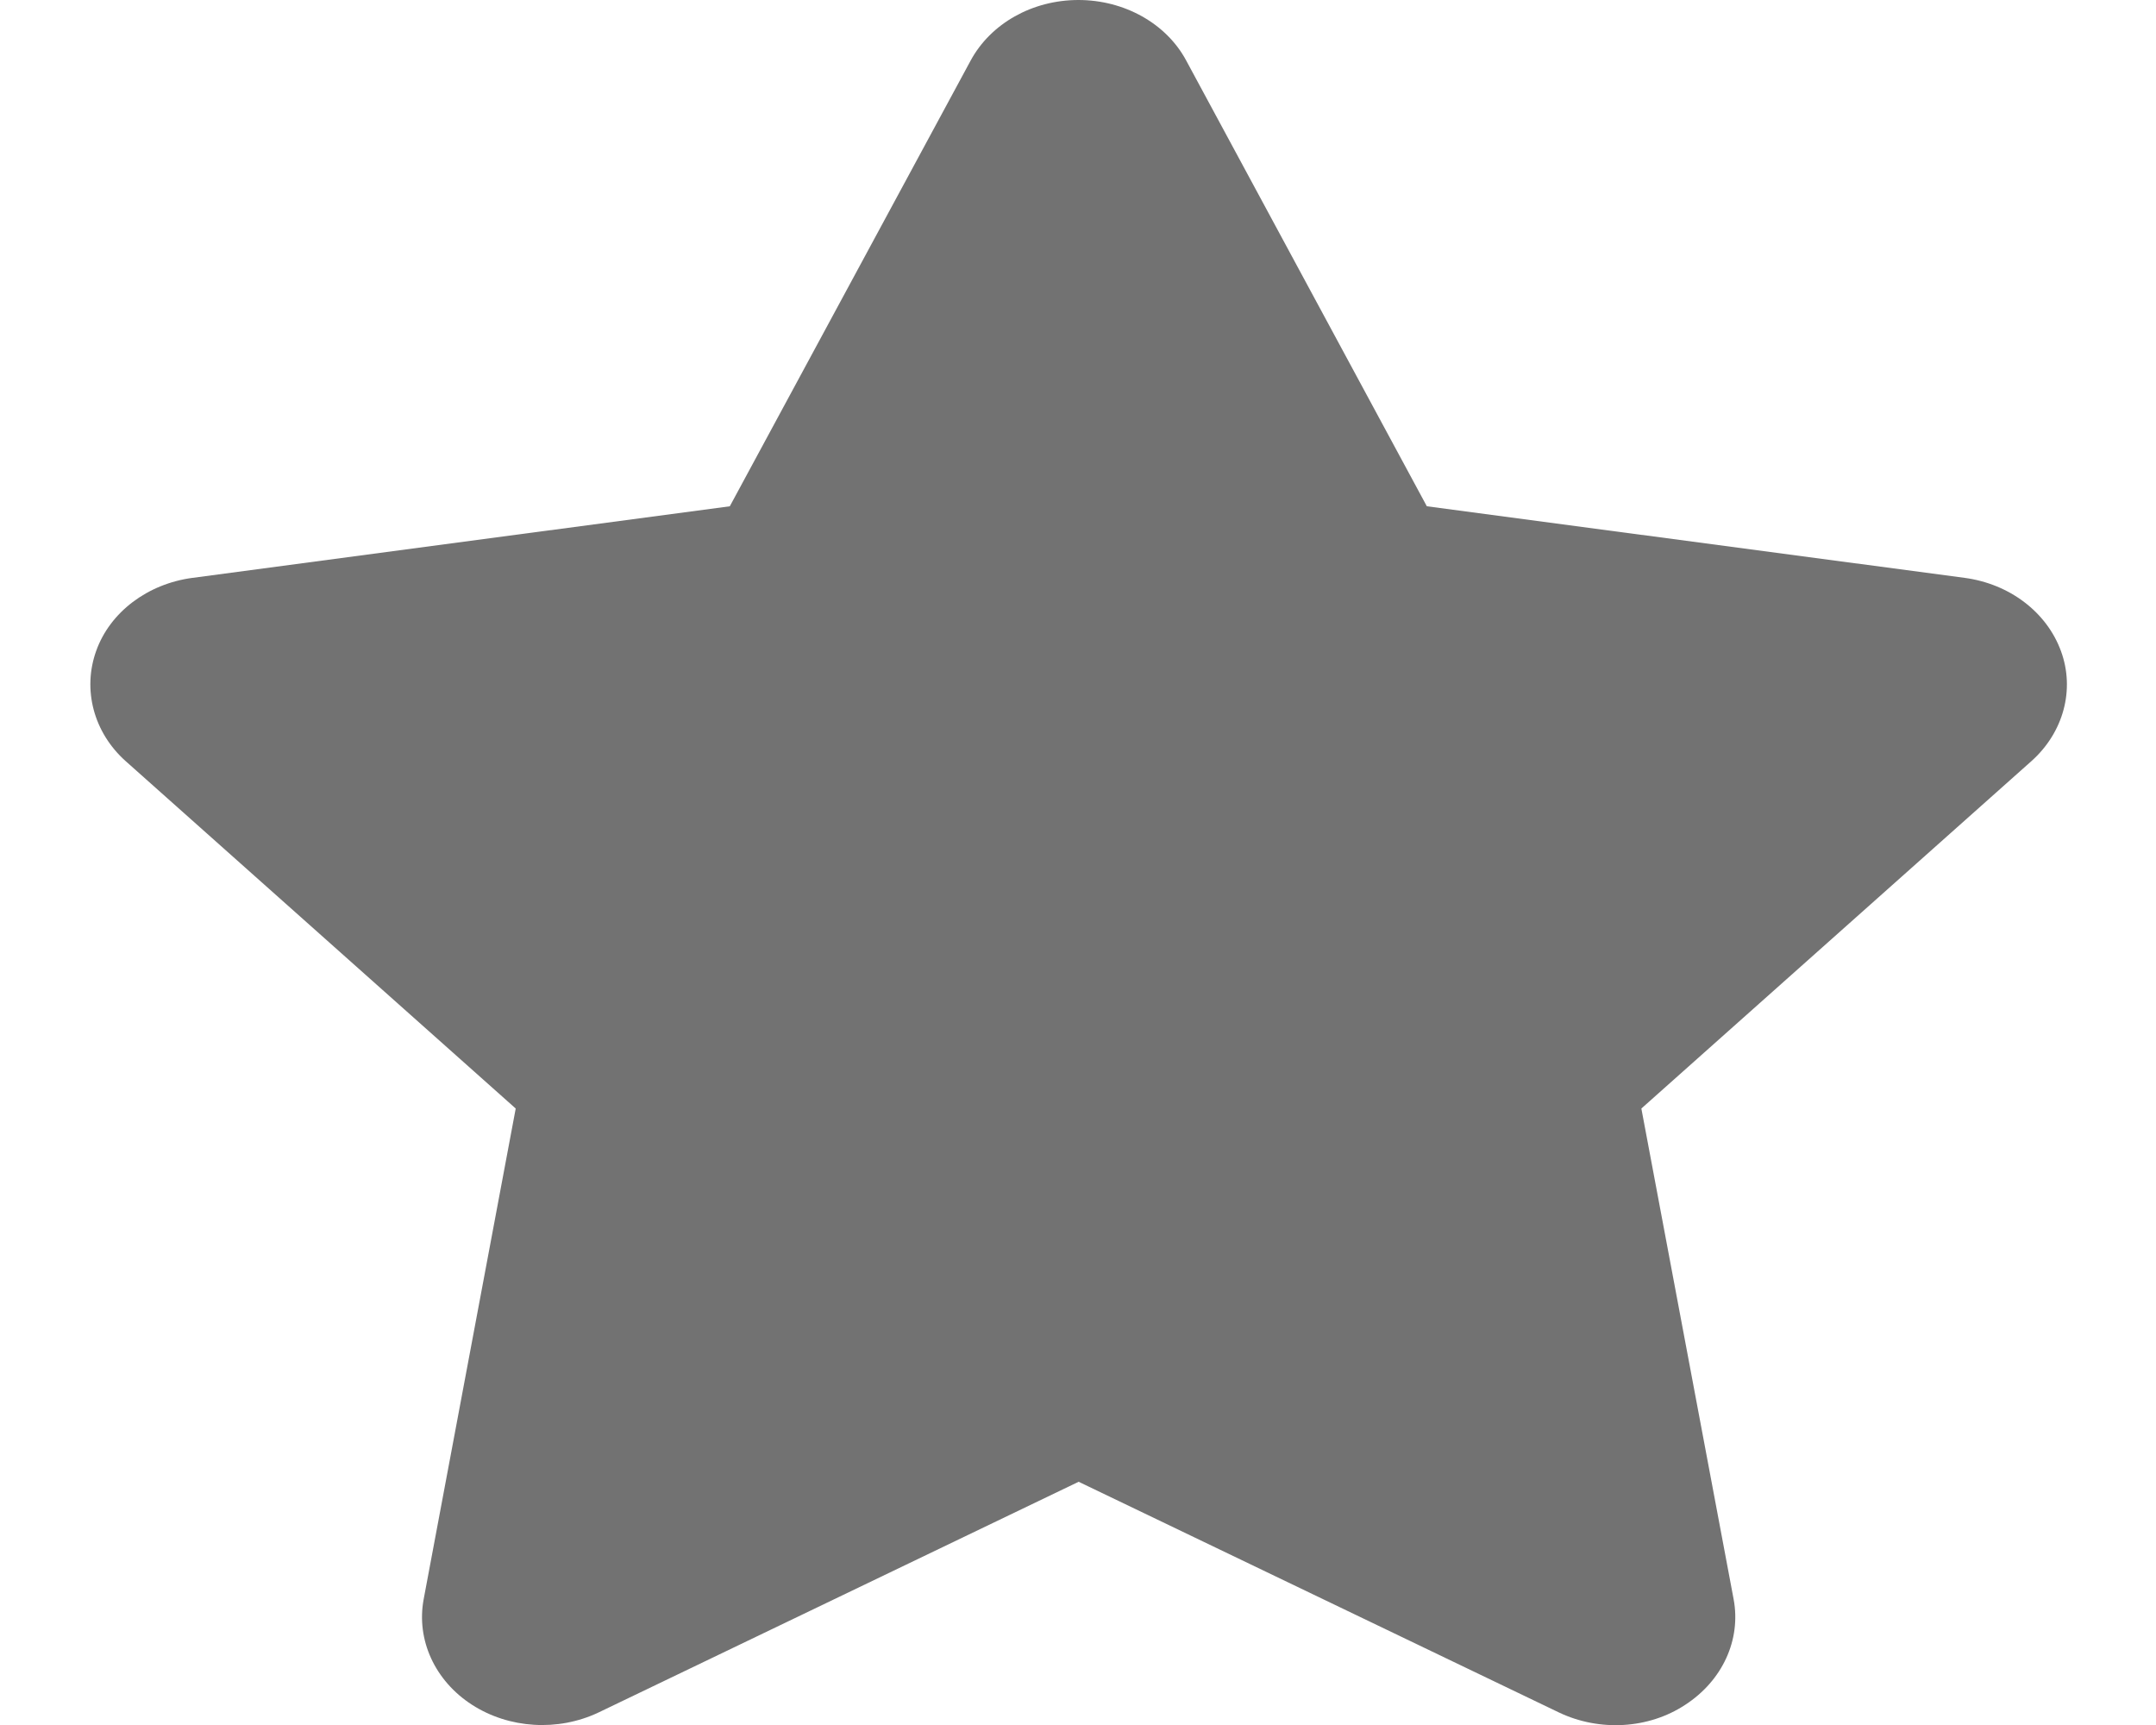 <svg width="10" height="8" viewBox="0 0 10 8" fill="none" xmlns="http://www.w3.org/2000/svg">
<g clip-path="url(#clip0_244_6)">
<path d="M5.502 0.281C5.41 0.109 5.215 0 5.002 0C4.788 0 4.595 0.109 4.502 0.281L3.385 2.348L0.892 2.68C0.684 2.708 0.51 2.839 0.446 3.019C0.382 3.198 0.434 3.397 0.583 3.53L2.392 5.141L1.965 7.417C1.93 7.605 2.017 7.795 2.189 7.906C2.361 8.017 2.588 8.031 2.776 7.942L5.003 6.872L7.231 7.942C7.418 8.031 7.646 8.019 7.817 7.906C7.989 7.794 8.076 7.605 8.041 7.417L7.613 5.141L9.422 3.53C9.571 3.397 9.625 3.198 9.559 3.019C9.493 2.839 9.321 2.708 9.113 2.68L6.618 2.348L5.502 0.281Z" fill="#727272"/>
</g>
<defs>
<clipPath id="clip0_244_6">
<rect width="10" height="8" fill="white"/>
</clipPath>
</defs>
</svg>
